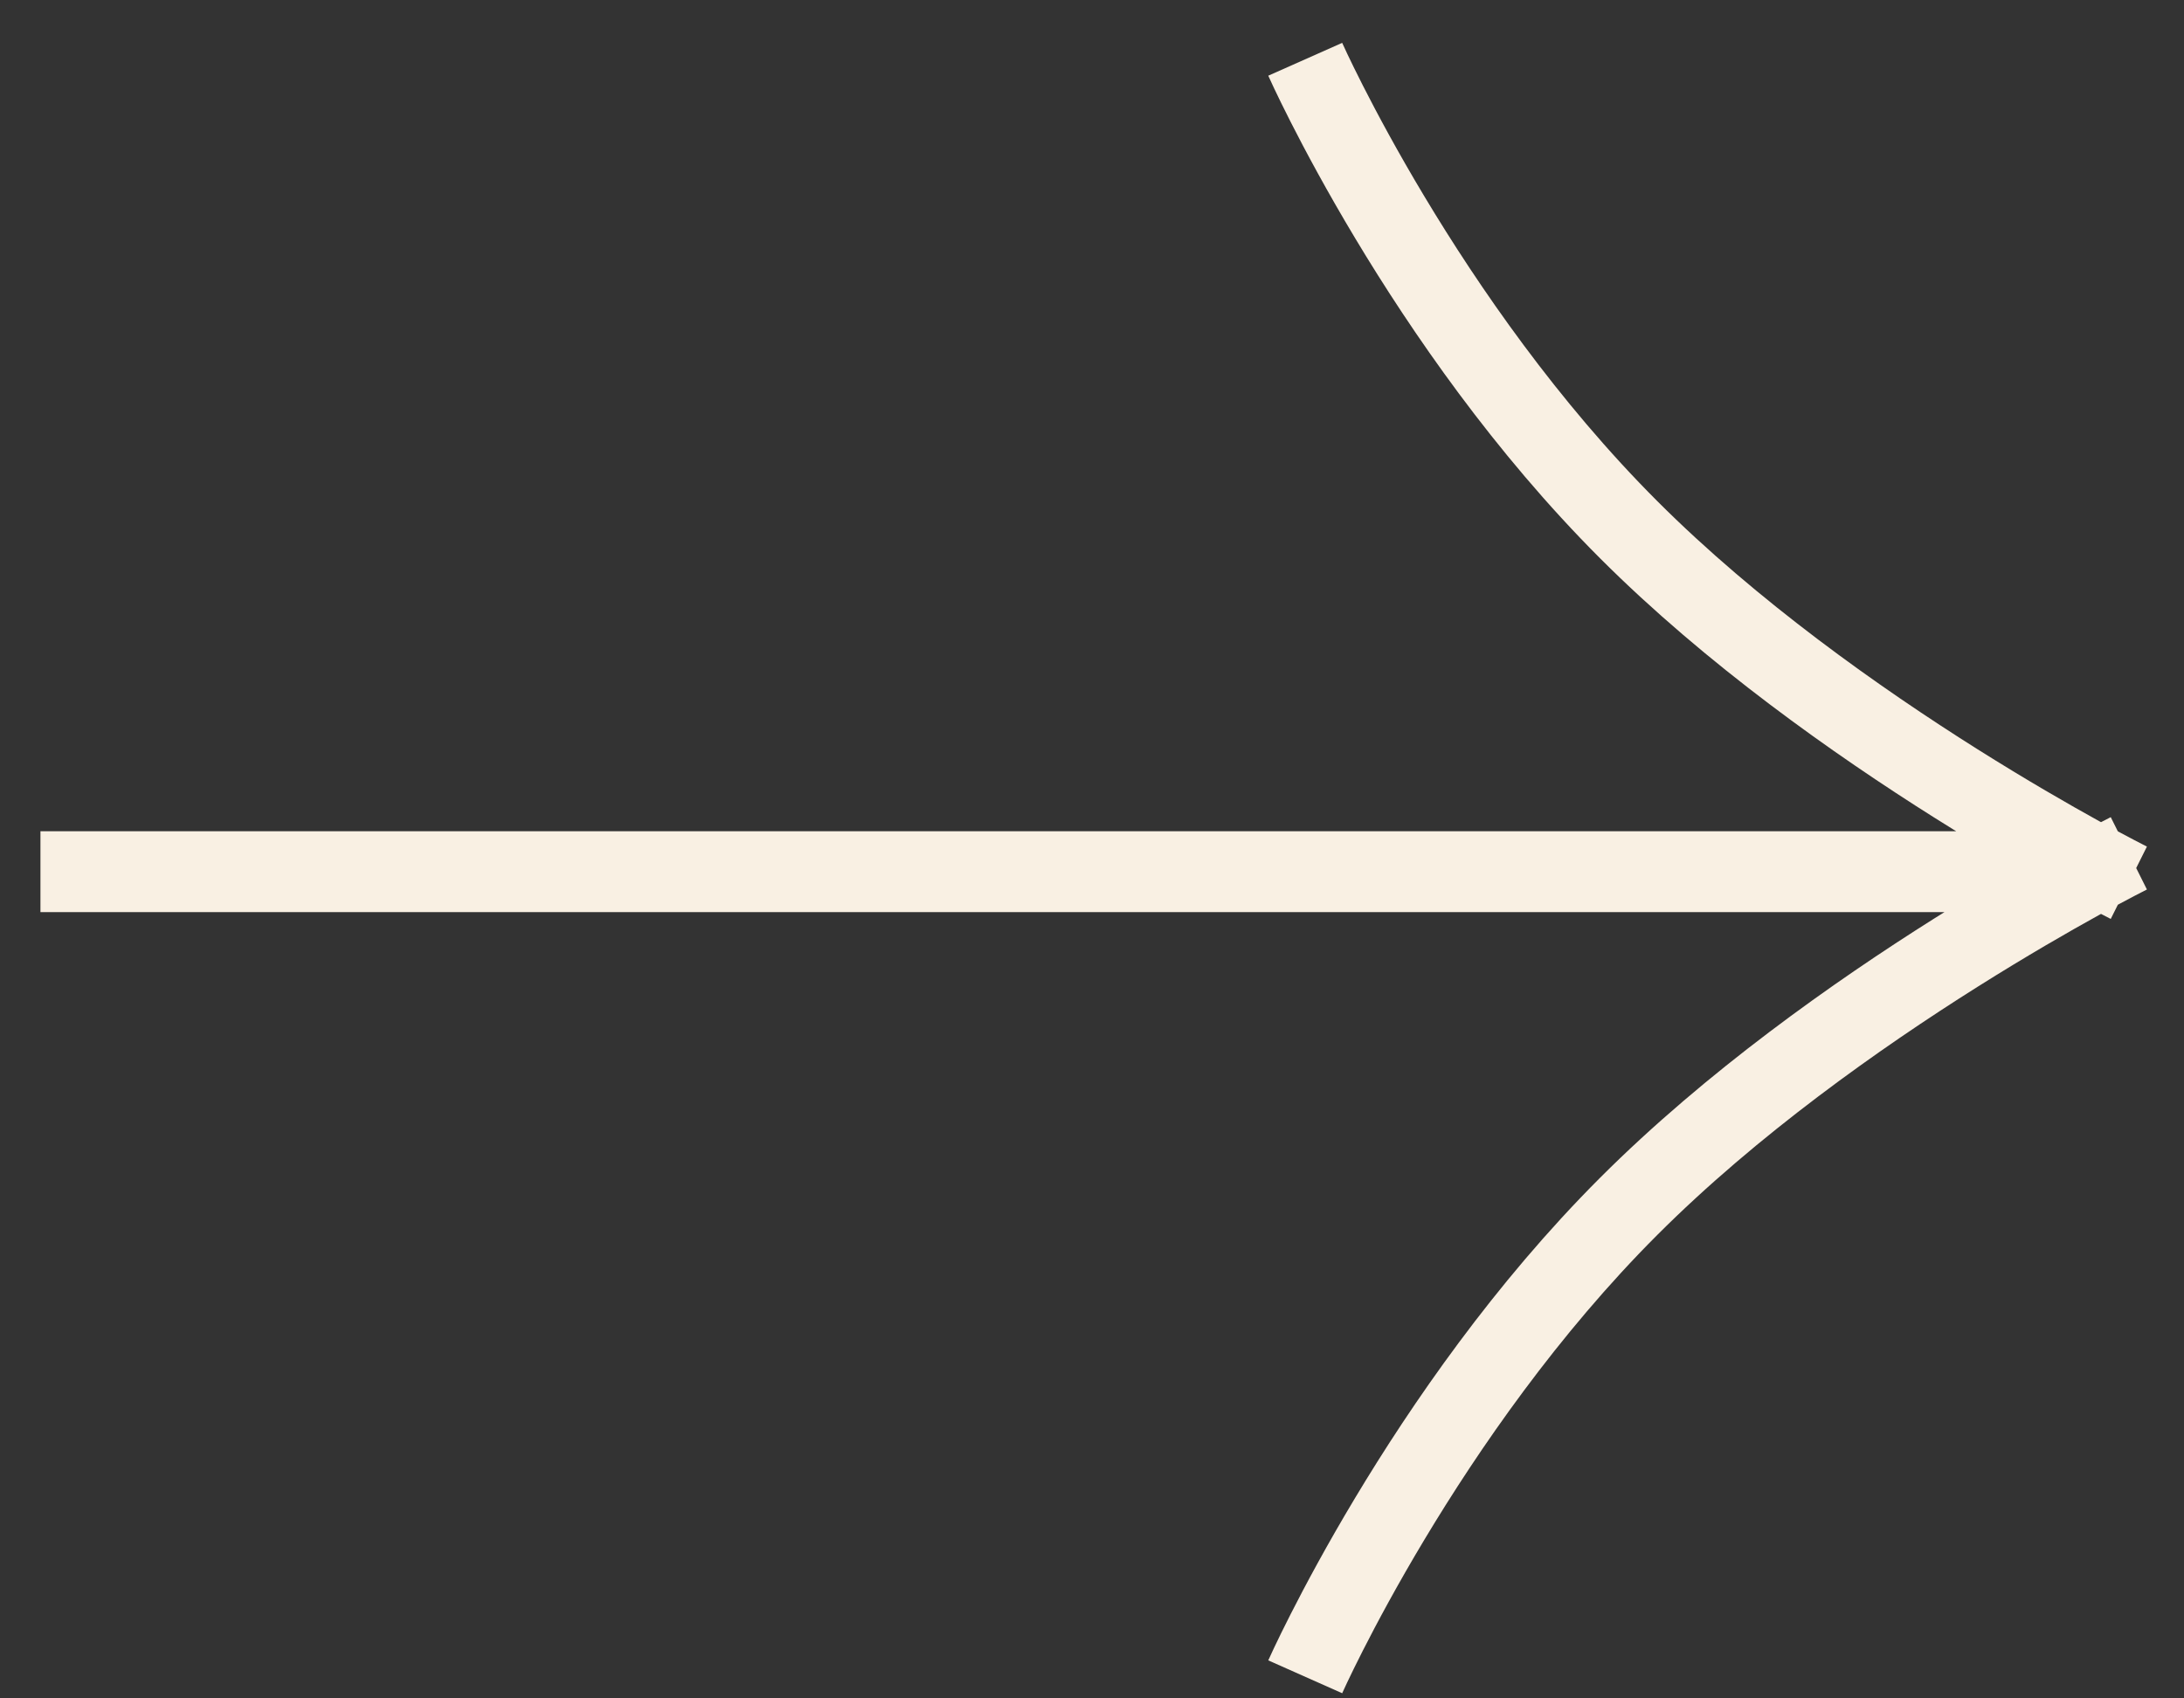 <svg width="27" height="21" viewBox="0 0 27 21" fill="none" xmlns="http://www.w3.org/2000/svg">
<rect x="0" y="0" width="27" height="21" fill="#333333" stroke="none"/>
<path d="M0.5 10.778H25.954M16.136 0.733C16.136 0.733 17.591 4.006 20.136 6.551C22.682 9.097 26.318 10.915 26.318 10.915M16.136 20.733C16.136 20.733 17.591 17.46 20.136 14.915C22.682 12.369 26.318 10.551 26.318 10.551" stroke="#F9F0E3"/>
</svg>
